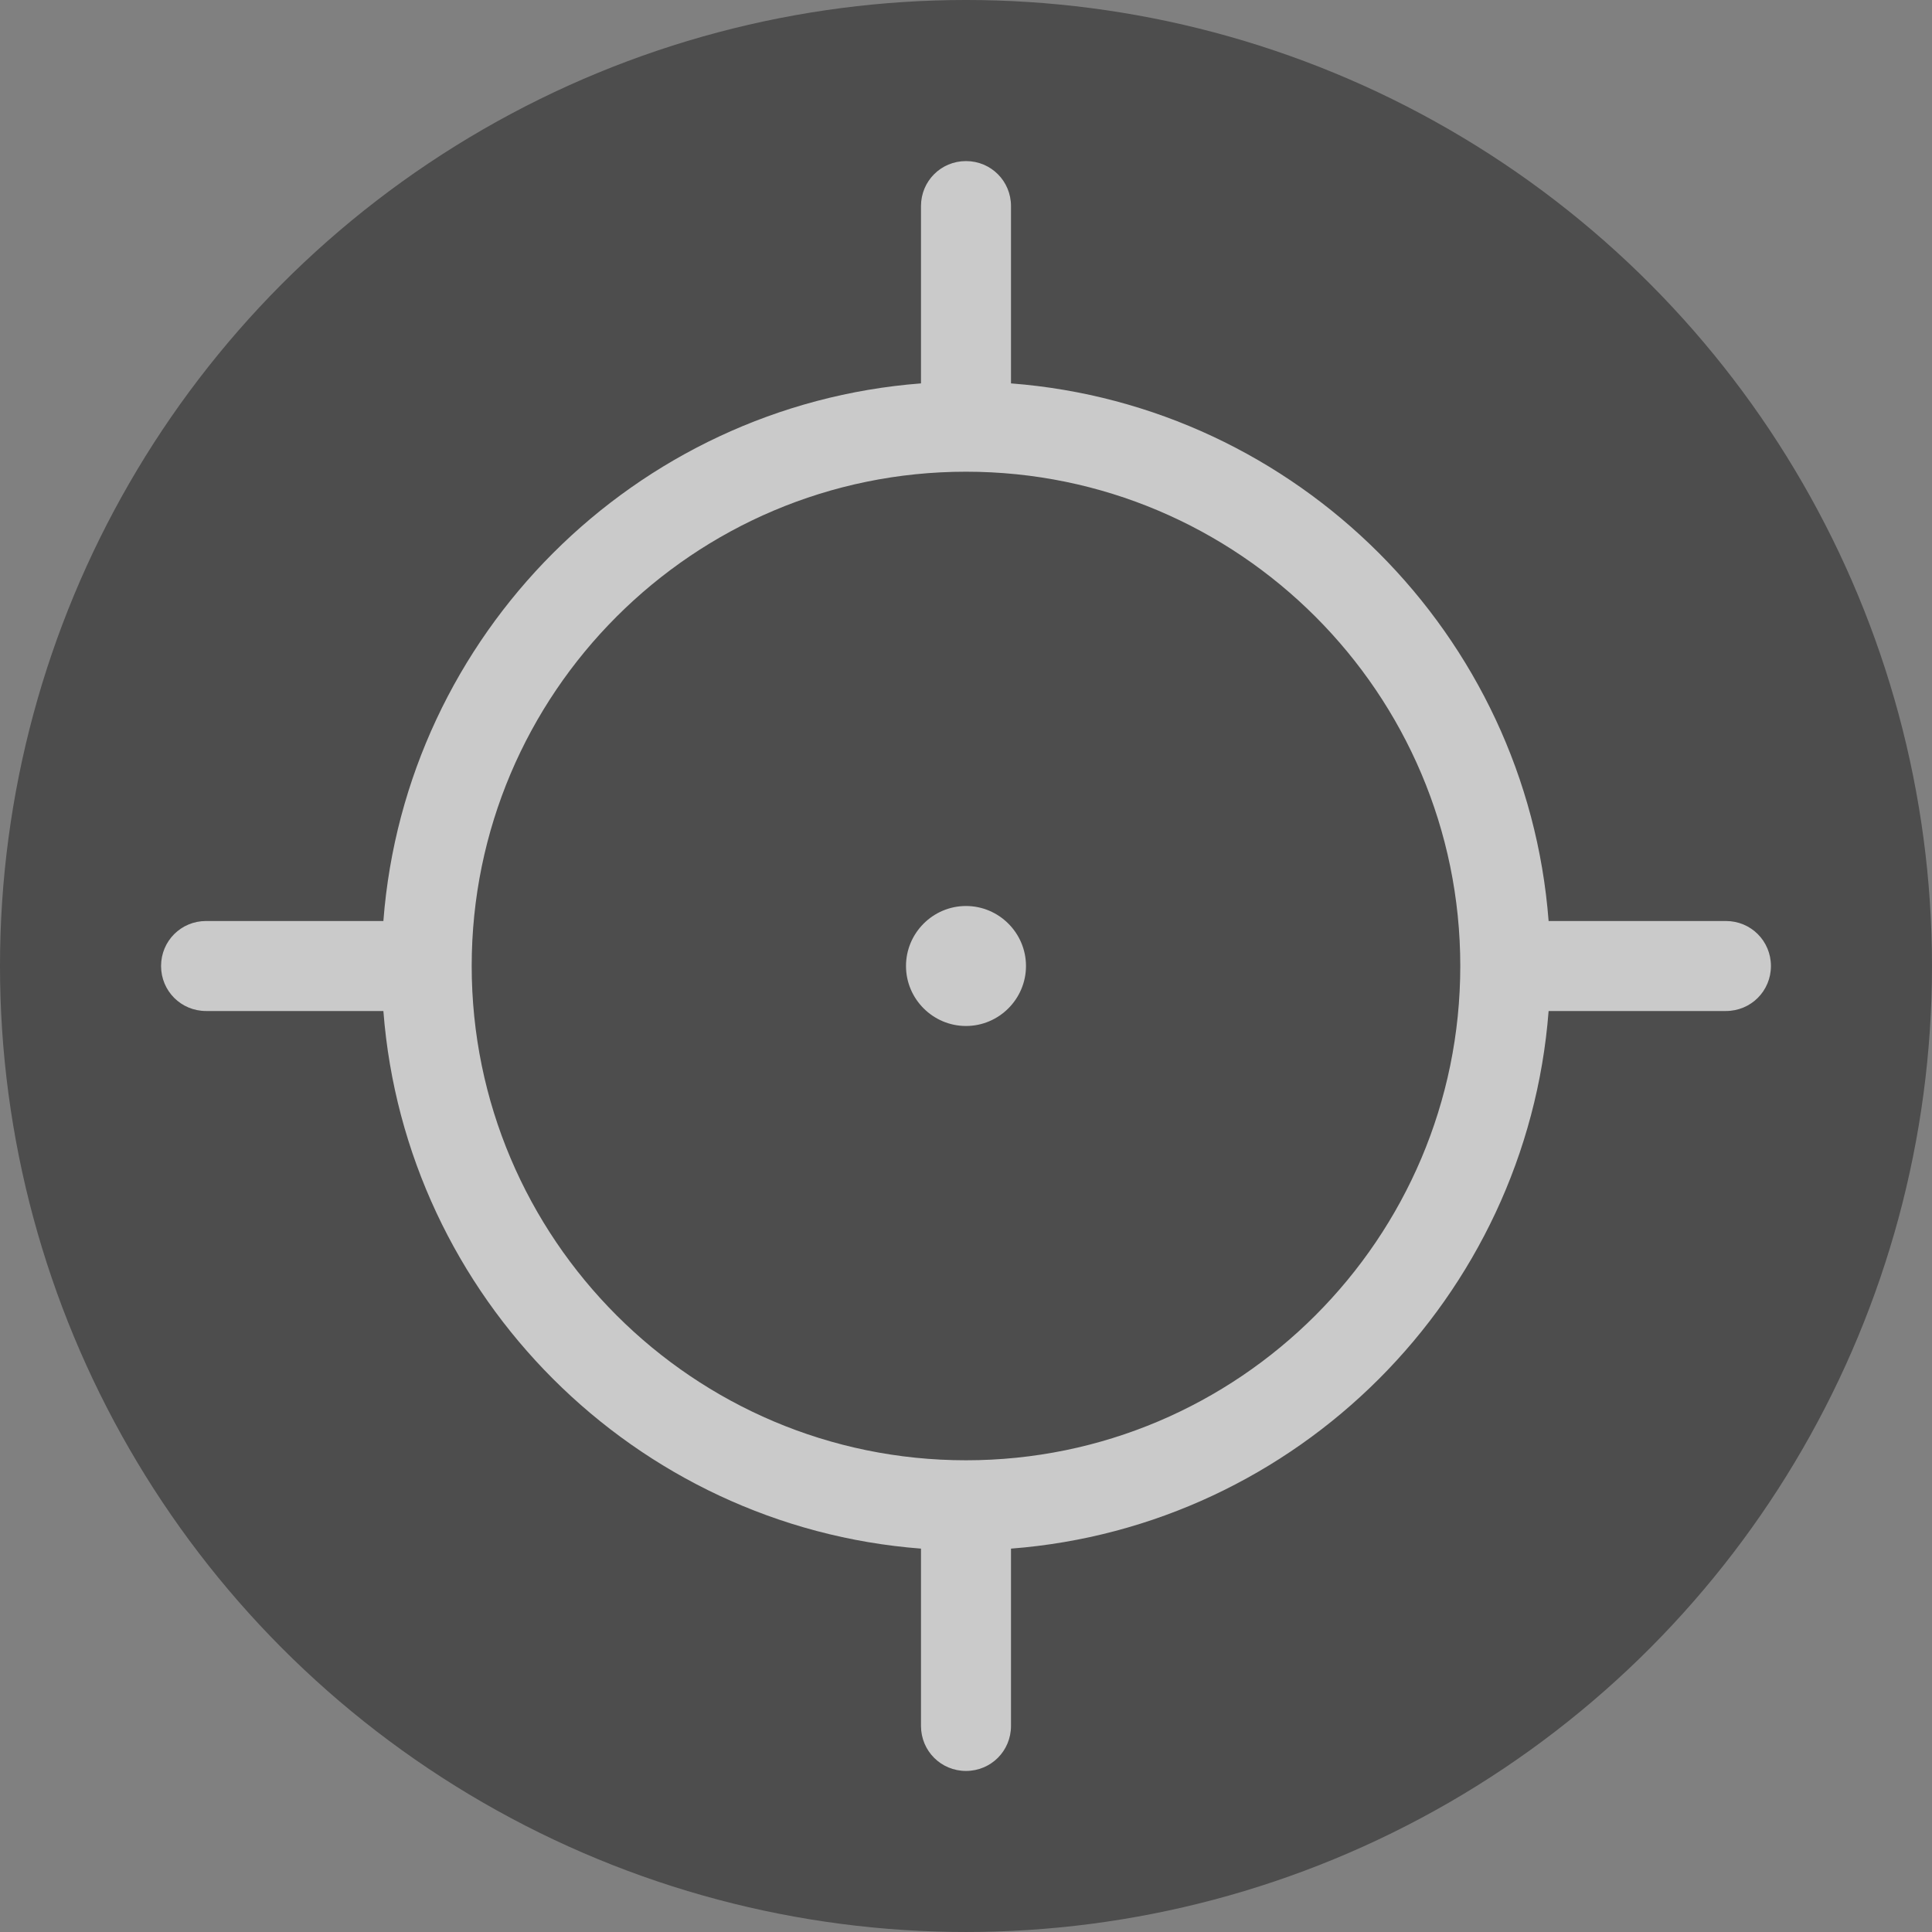 <?xml version="1.0" encoding="utf-8"?>
<!-- Generator: Adobe Illustrator 16.0.0, SVG Export Plug-In . SVG Version: 6.00 Build 0)  -->
<!DOCTYPE svg PUBLIC "-//W3C//DTD SVG 1.1//EN" "http://www.w3.org/Graphics/SVG/1.1/DTD/svg11.dtd">
<svg version="1.1" id="Layer_1" xmlns="http://www.w3.org/2000/svg" xmlns:xlink="http://www.w3.org/1999/xlink" x="0px" y="0px"
	 width="168.553px" height="168.553px" viewBox="0 0 168.553 168.553" enable-background="new 0 0 168.553 168.553"
	 xml:space="preserve">
<rect x="0" y="0" width="168.553" height="168.553" fill="#808080" stroke="none"/>
<g>
	<circle opacity="0.4" cx="84.276" cy="84.276" r="84.276"/>
	<g opacity="0.7">
		<g>
			<path fill="#FFFFFF" d="M84.276,79.042c-2.879,0-5.234,2.355-5.234,5.234s2.355,5.234,5.234,5.234s5.234-2.355,5.234-5.234
				S87.155,79.042,84.276,79.042z"/>
			<path fill="#FFFFFF" d="M150.575,80.351h-15.47c-1.919-24.979-21.925-44.984-46.903-46.903v-15.47
				c0-2.181-1.745-3.925-3.926-3.925s-3.926,1.745-3.926,3.925v15.47c-24.979,1.919-44.984,21.925-46.903,46.903h-15.47
				c-2.181,0-3.925,1.745-3.925,3.926s1.745,3.926,3.925,3.926h15.47c1.919,24.979,21.925,44.984,46.903,46.903v15.47
				c0,2.181,1.745,3.926,3.926,3.926s3.926-1.745,3.926-3.926v-15.47c24.979-1.919,44.984-21.925,46.903-46.903h15.47
				c2.181,0,3.926-1.745,3.926-3.926S152.756,80.351,150.575,80.351z M84.276,127.399c-23.786,0-43.124-19.337-43.124-43.123
				S60.49,41.153,84.276,41.153s43.123,19.337,43.123,43.124S108.062,127.399,84.276,127.399z"/>
		</g>
	</g>
</g>
</svg>

